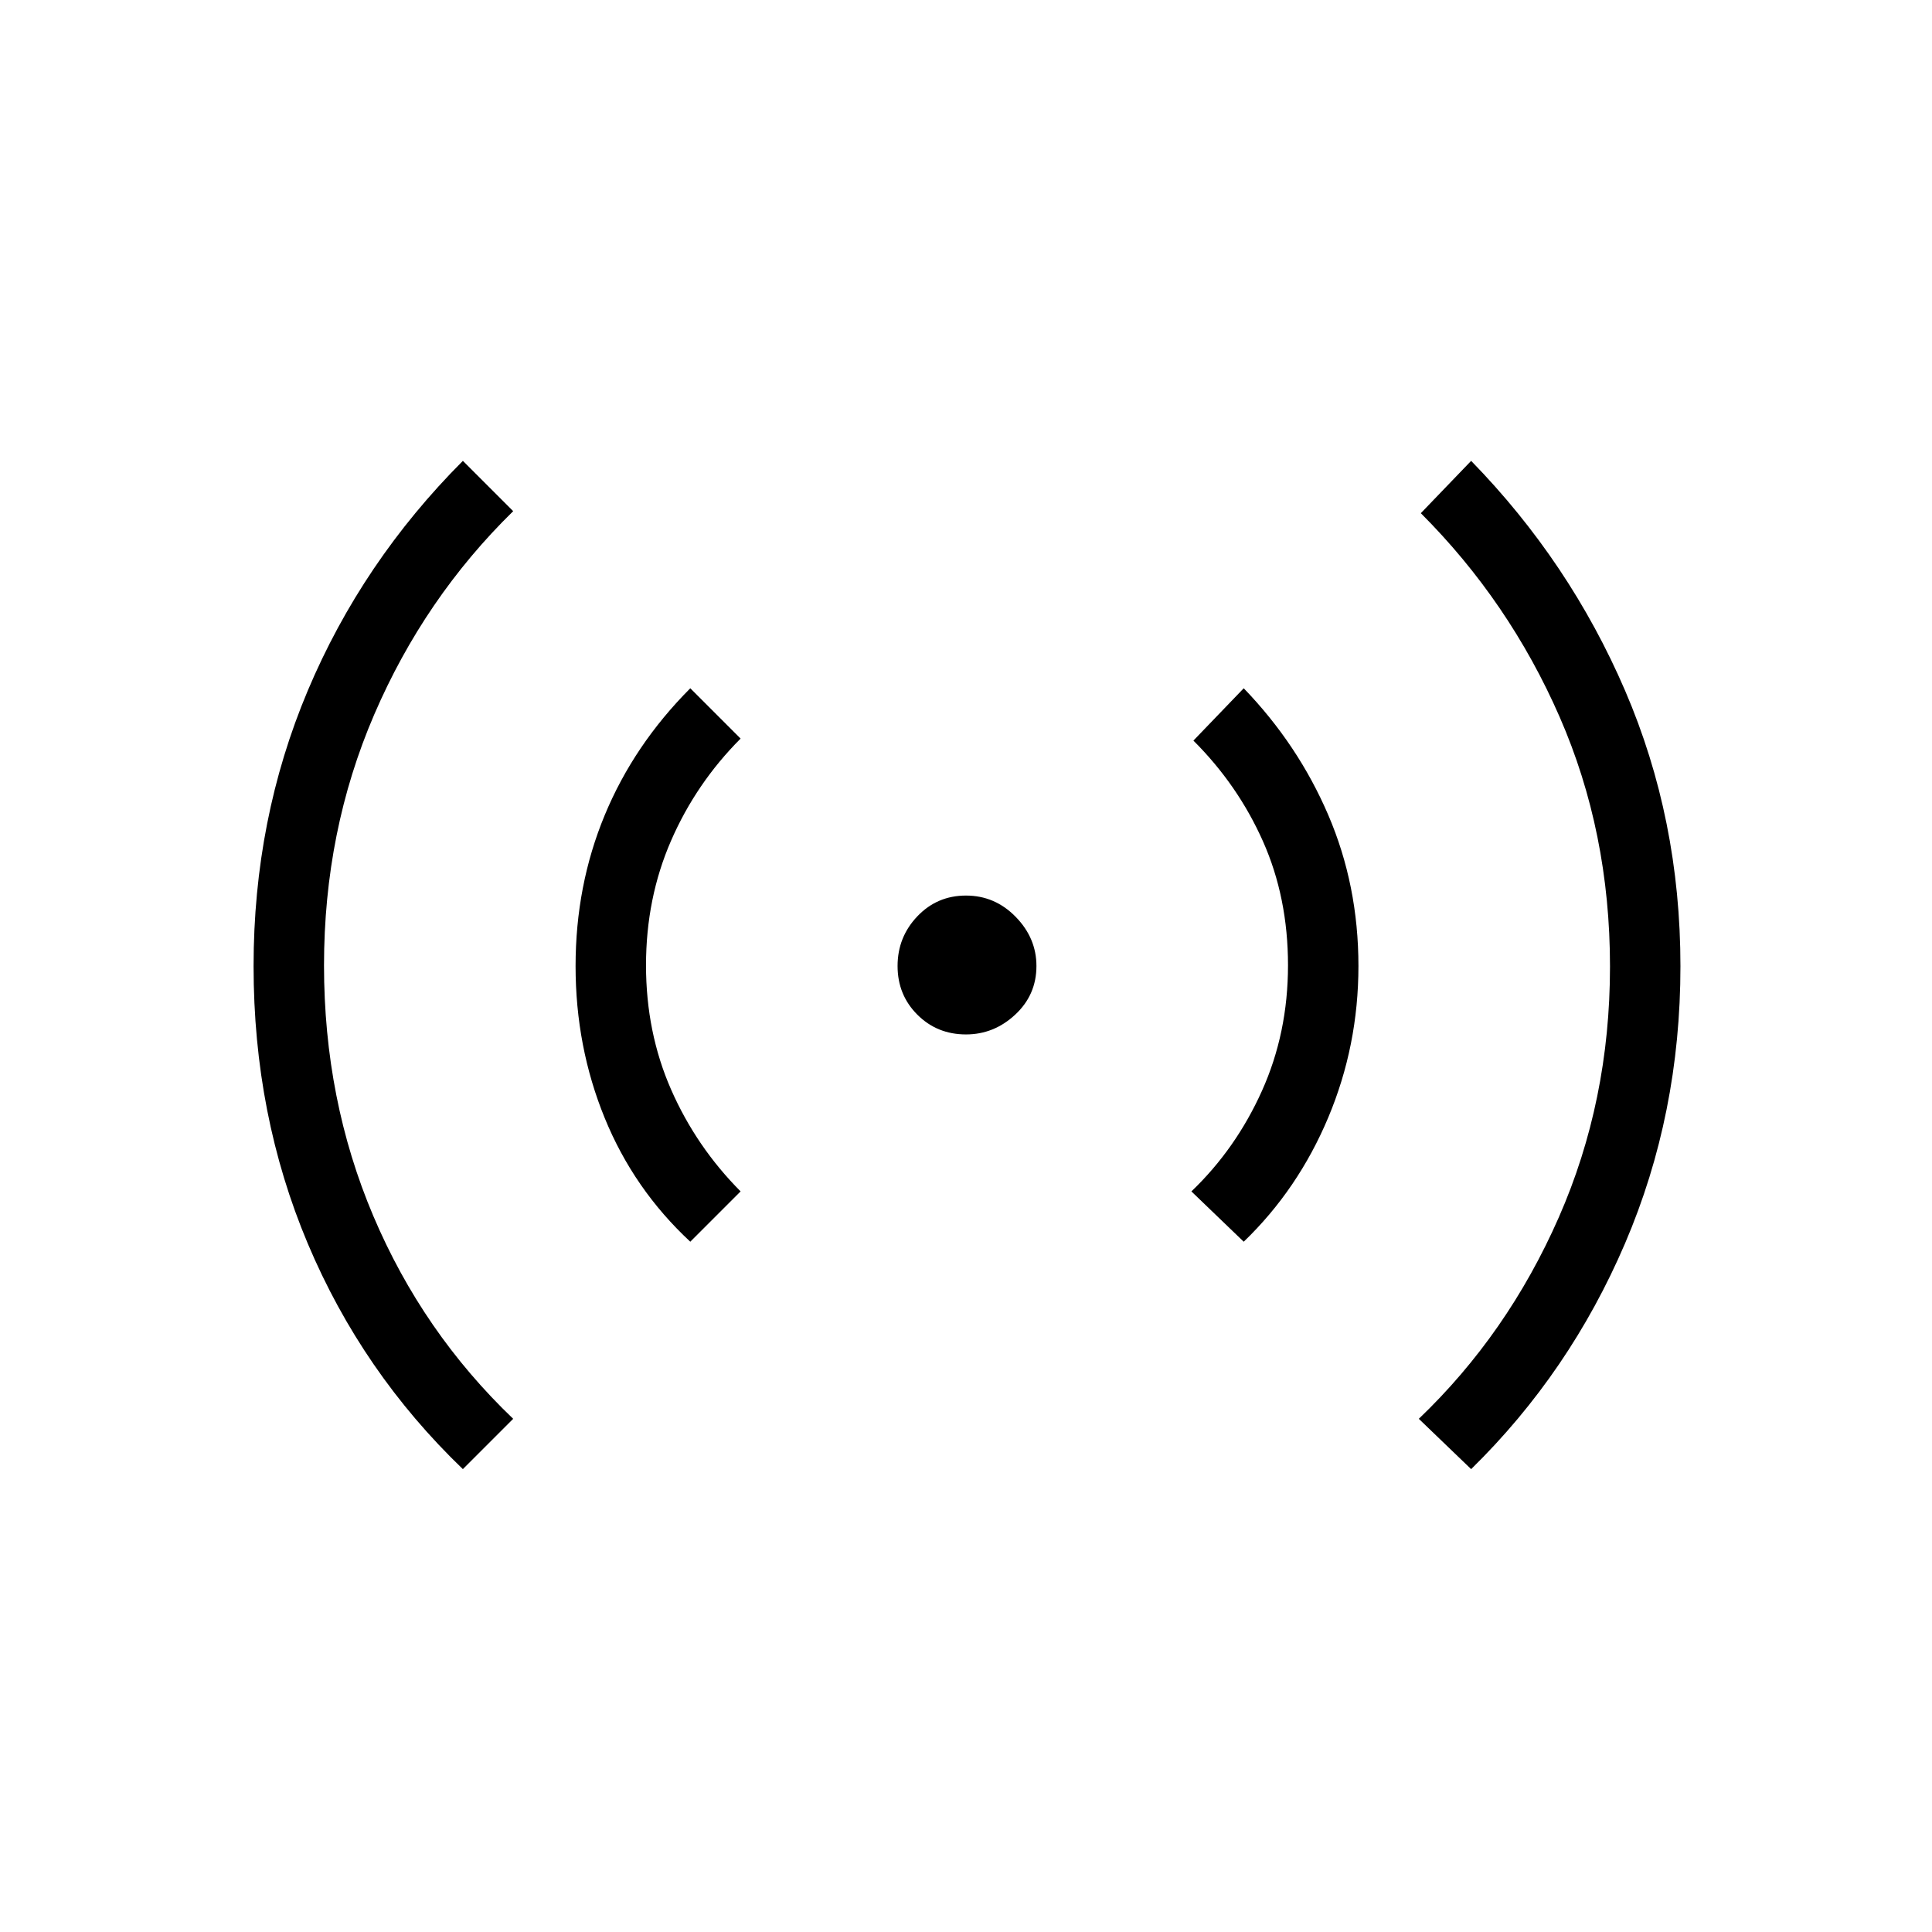 <svg xmlns="http://www.w3.org/2000/svg" height="48" viewBox="0 -960 960 960" width="48"><path d="M230-230q-50.08-48.1-77.04-112.01Q126-405.91 126-479.95q0-73.05 26.96-136.96Q179.92-680.81 230-731l25 25q-44.13 43.17-69.06 101.07Q161-547.03 161-480.28q0 66.73 24.5 124.5Q210-298 255-255l-25 25Zm113-113q-28.09-26.1-42.54-61.51Q286-439.91 286-479.94q0-40.06 14.46-74.96Q314.91-589.81 343-618l25 25q-22.13 22.19-34.56 50.74Q321-513.7 321-480.35q0 33.35 12.47 61.76Q345.94-390.18 368-368l-25 25Zm137-103q-14.36 0-24.18-9.82T446-480q0-14.36 9.82-24.68T480-515q14.36 0 24.68 10.56Q515-493.89 515-480q0 14.36-10.56 24.18Q493.89-446 480-446Zm138 103-26-25q22.06-21.1 35.03-49.9Q640-446.71 640-480.36q0-33.64-12.44-61.6Q615.13-569.92 593-592l25-26q27 28 42 62.95 15 34.94 15 75.05 0 39.55-15 75.28Q645-369 618-343Zm113 113-26-25q44.13-42.2 69.56-100.1Q800-413 800-479.74q0-66.74-25.03-124.03Q749.94-661.05 706-705l25-26q49 50.26 76.5 114.17 27.5 63.9 27.5 136.95 0 73.41-27.5 137.65Q780-278 731-230Z"/></svg>